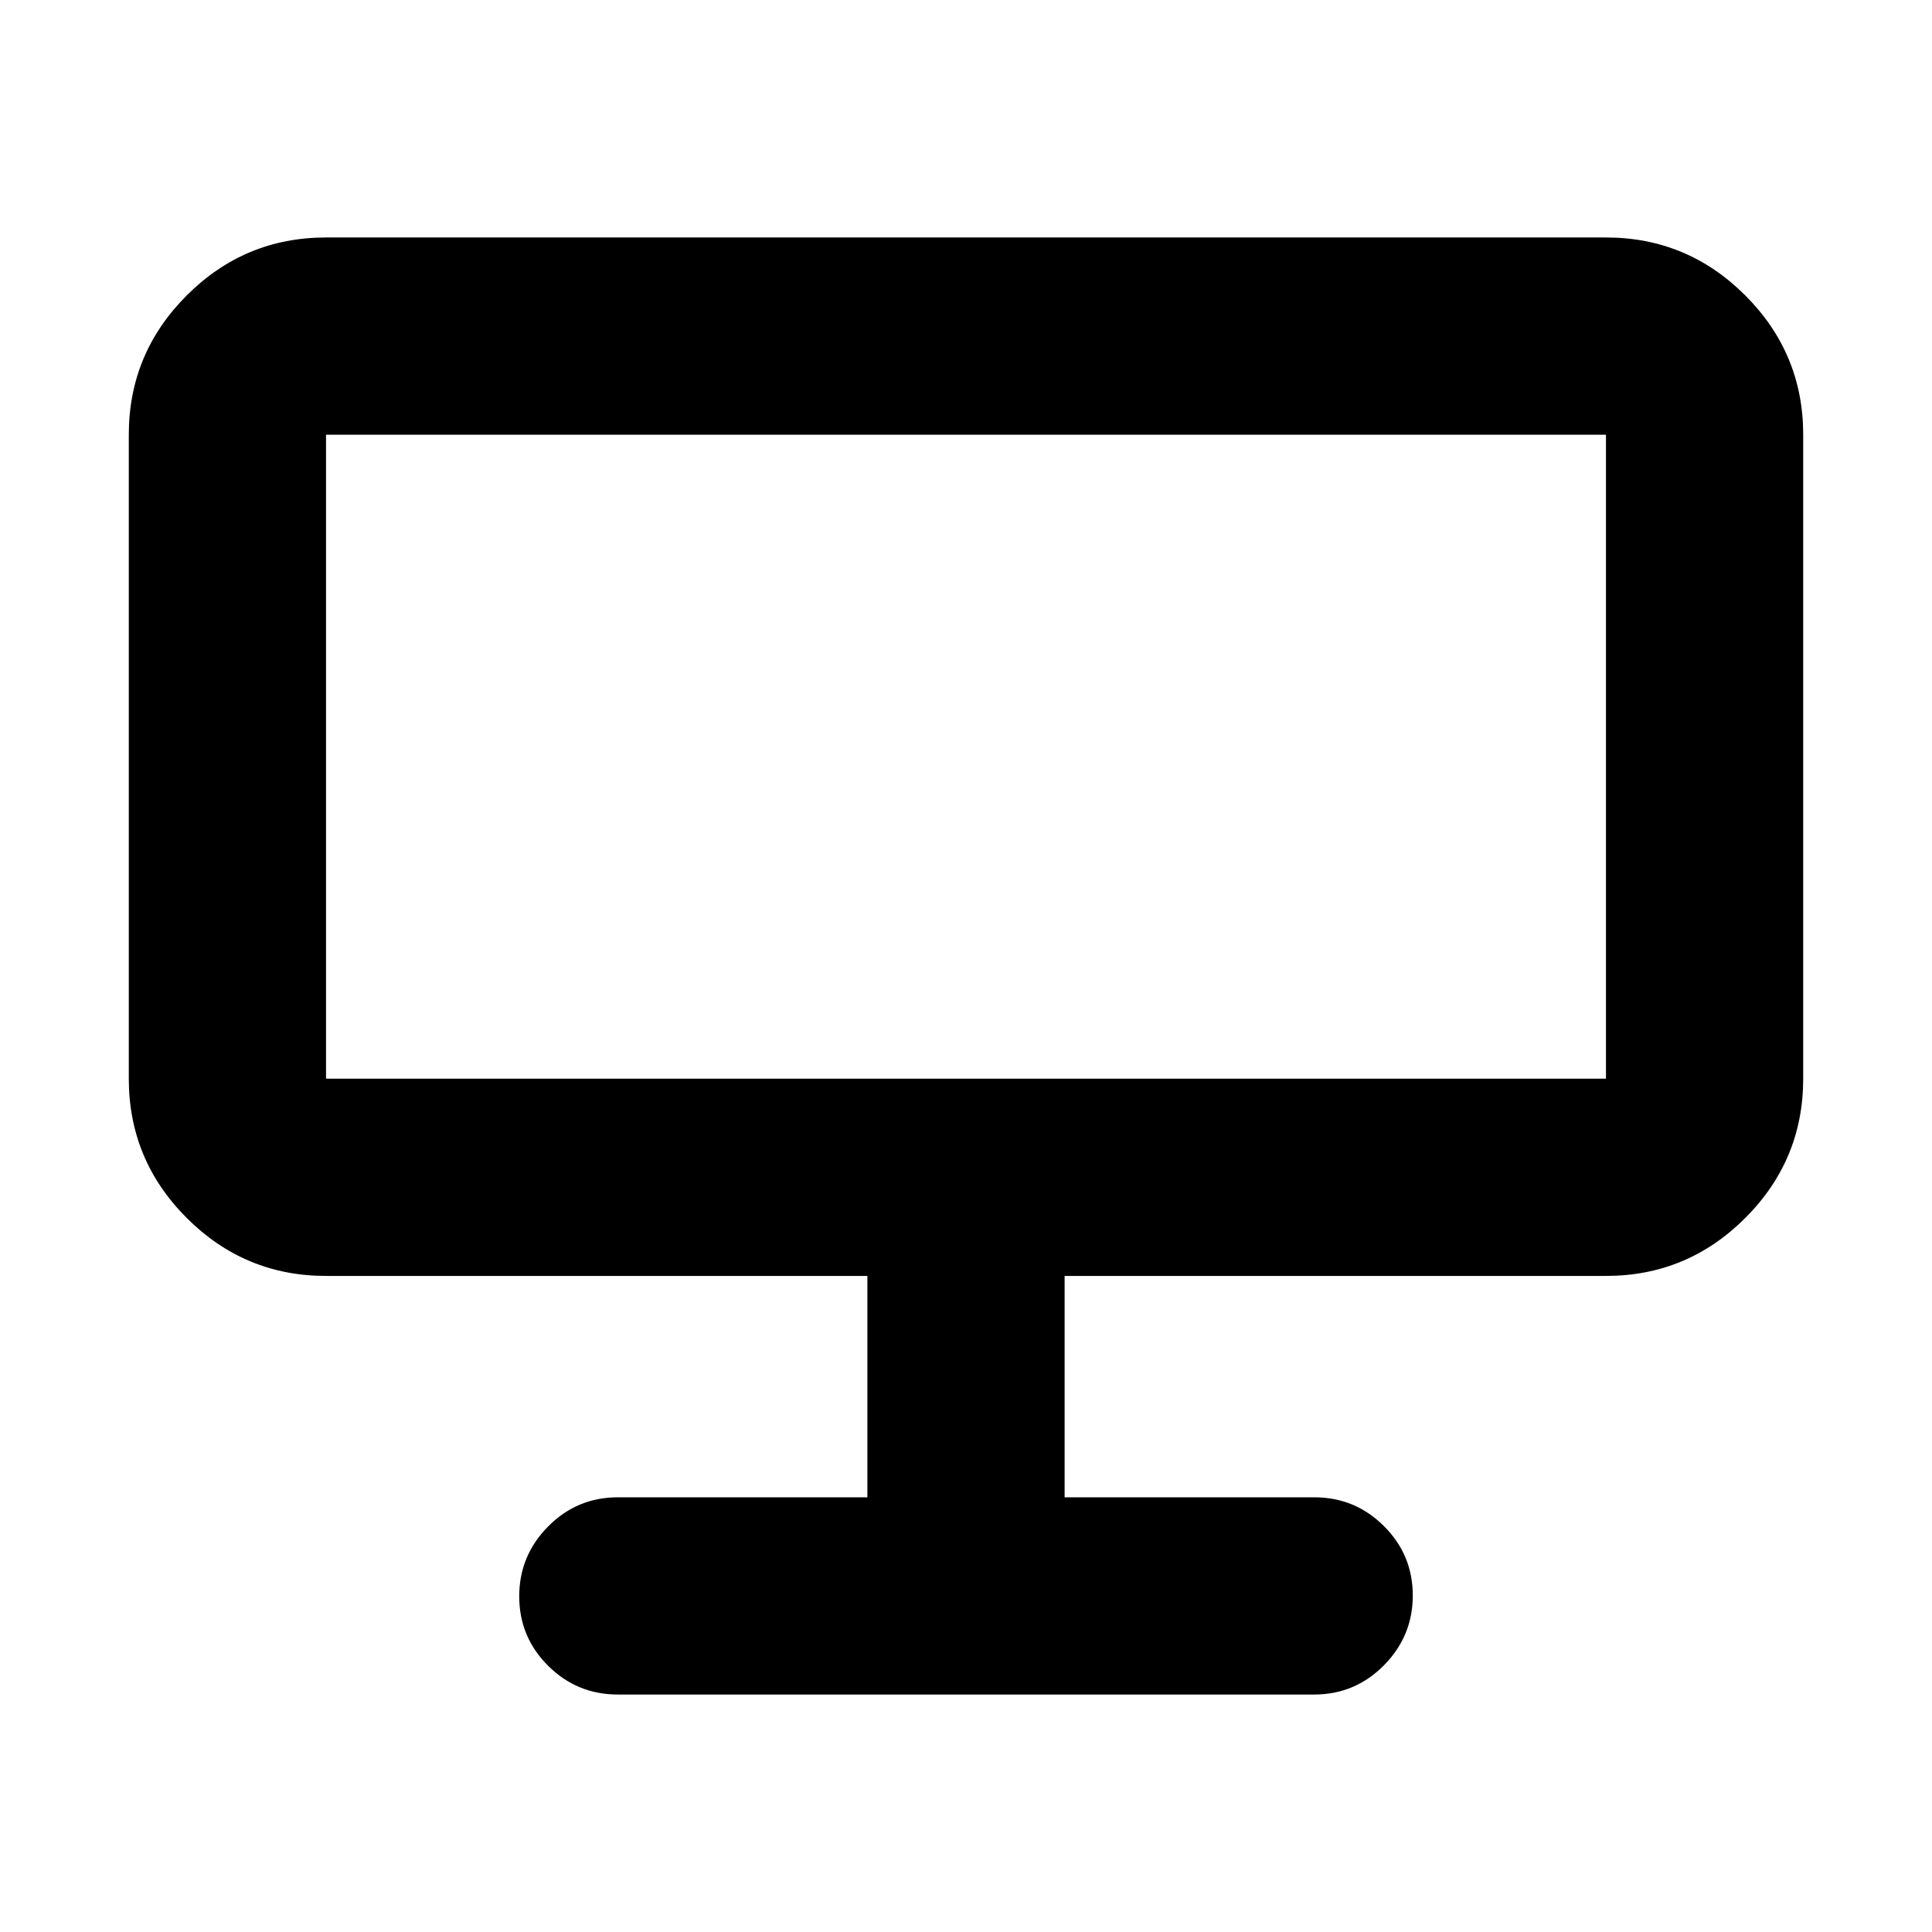 <svg xmlns="http://www.w3.org/2000/svg" height="20" viewBox="0 -960 960 960" width="20"><path d="M307-118q-20.3 0-34.65-14.29Q258-146.58 258-166.79t14.35-34.71Q286.7-216 307-216h124v-110H162q-40.42 0-69.21-28.79Q64-383.57 64-424v-320q0-40.42 28.79-69.21Q121.58-842 162-842h636q40.42 0 69.21 28.79Q896-784.42 896-744v320q0 40.43-28.79 69.21Q838.42-326 798-326H529v110h124q20.3 0 34.65 14.29Q702-187.42 702-167.21t-14.35 34.71Q673.3-118 653-118H307ZM162-424h636v-320H162v320Zm0 0v-320 320Z"/></svg>
